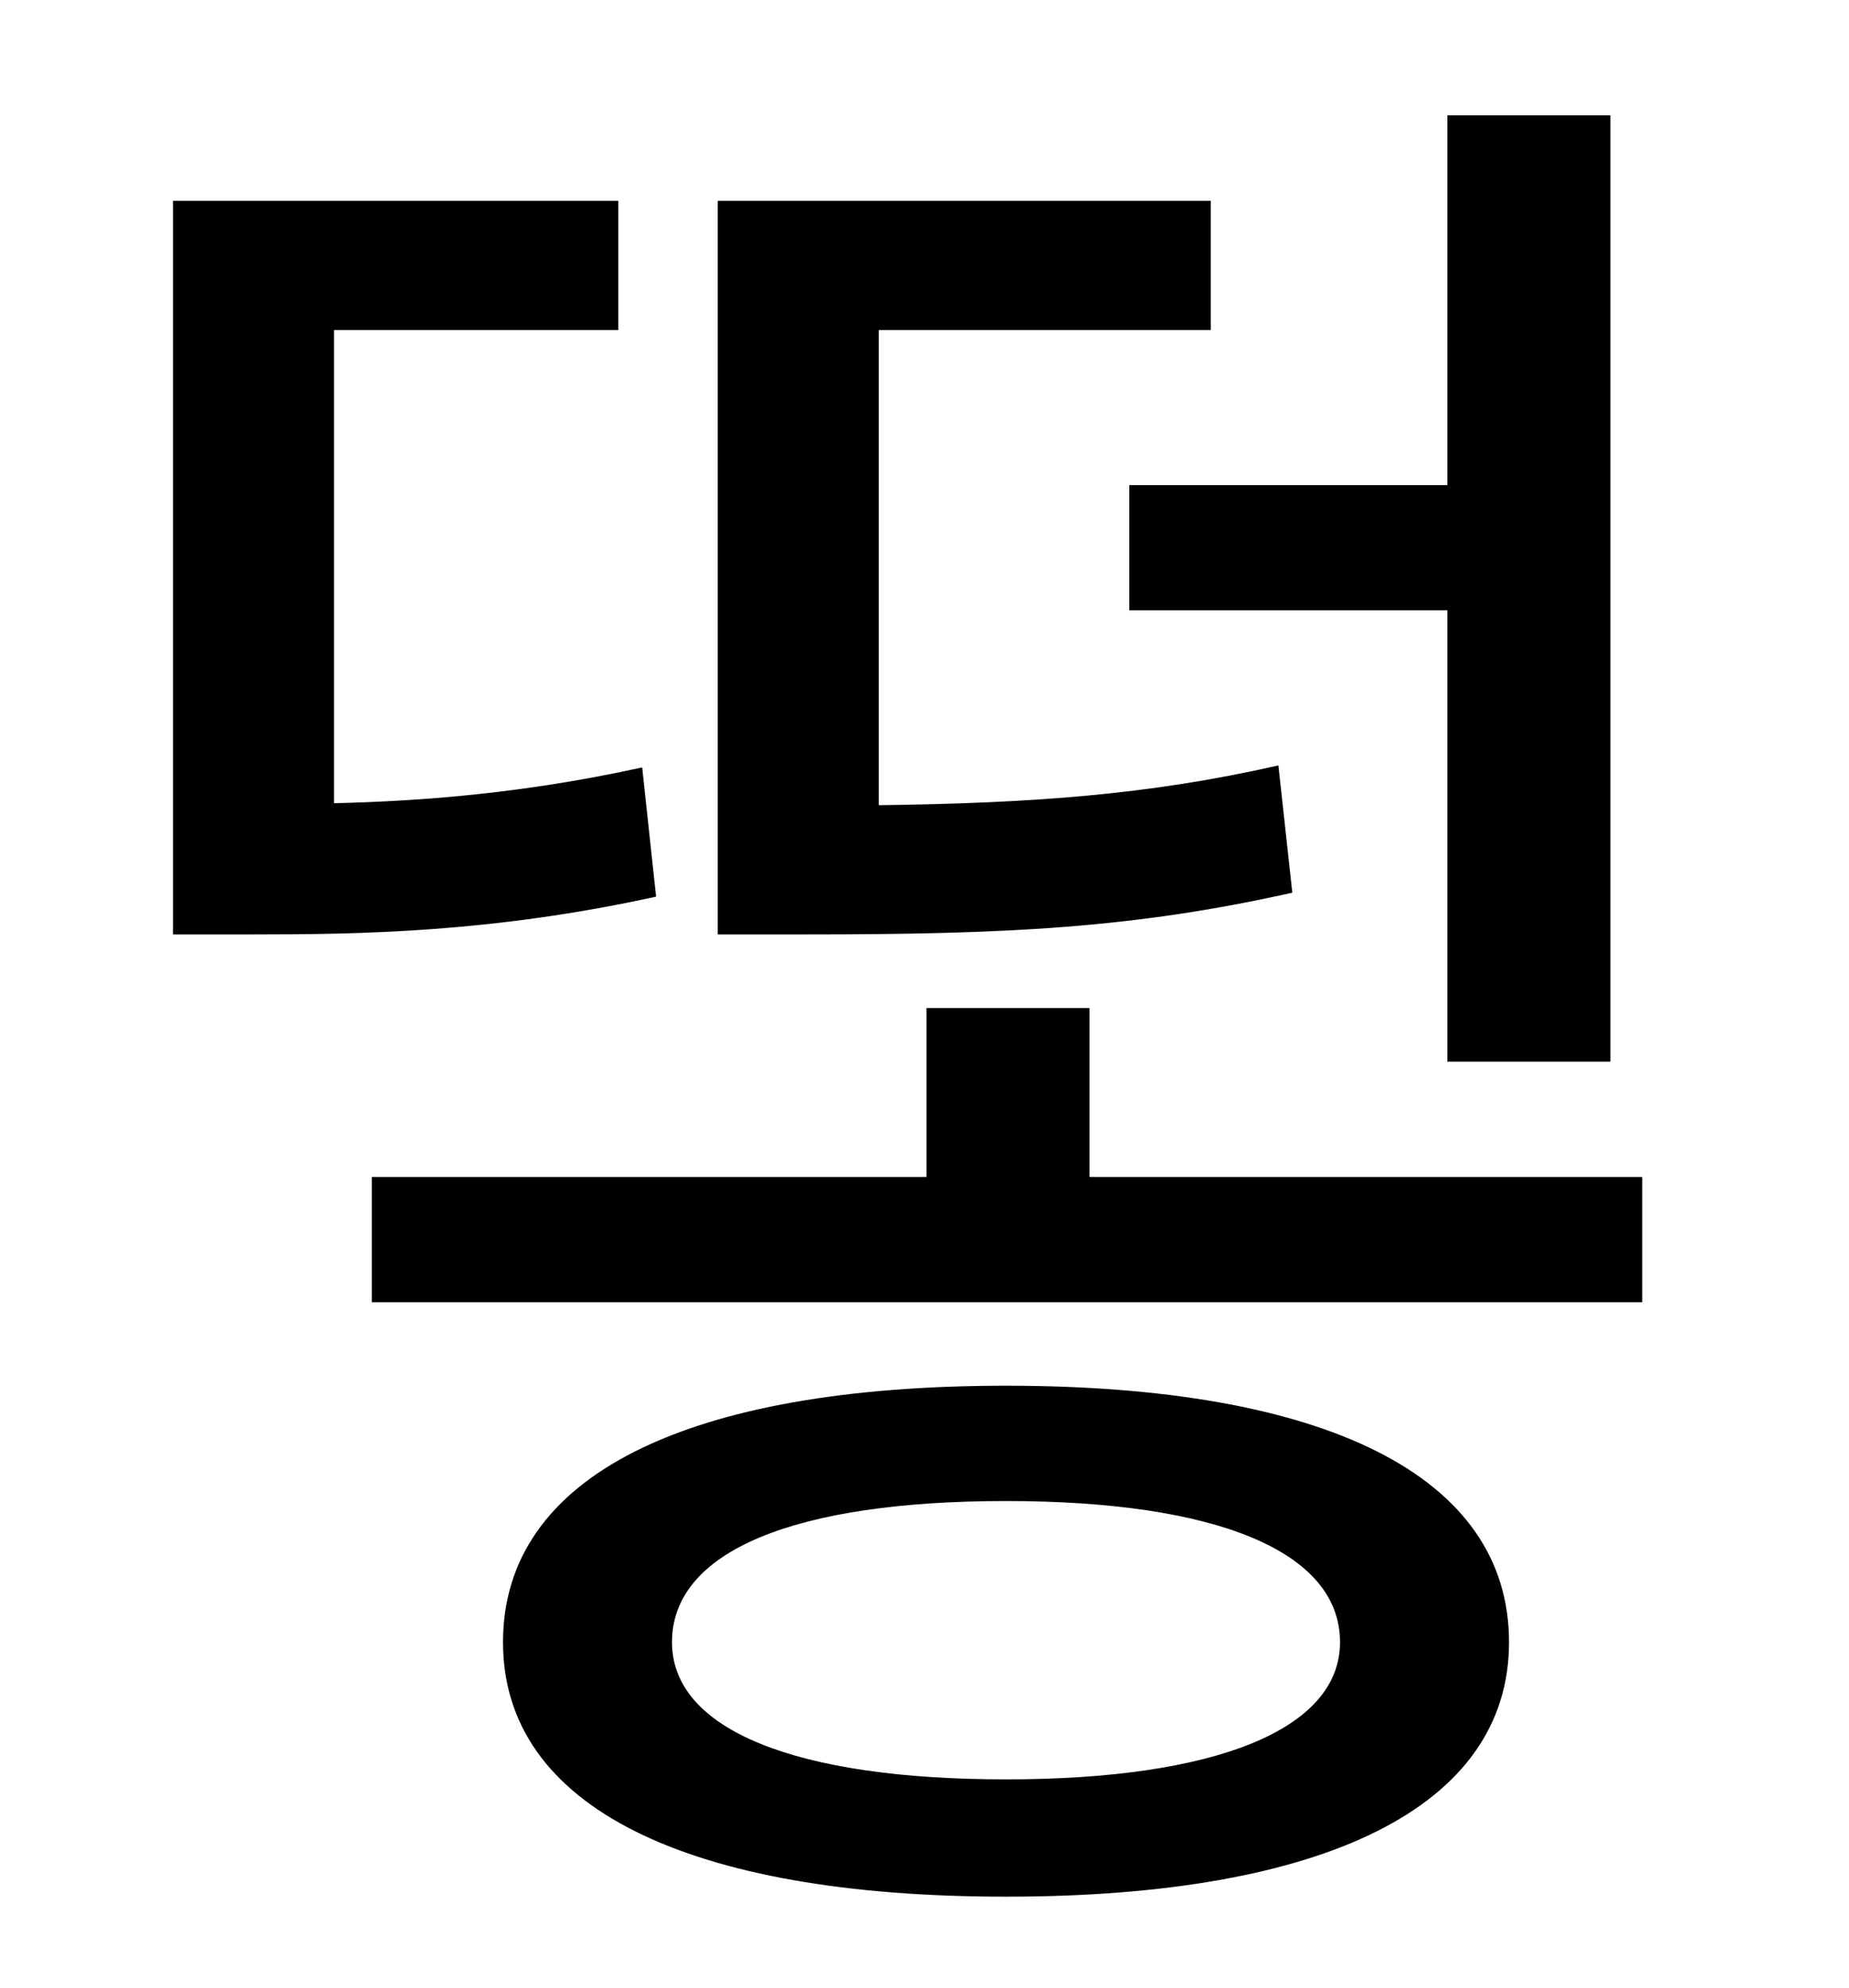 <?xml version="1.0" standalone="no"?>
<!DOCTYPE svg PUBLIC "-//W3C//DTD SVG 1.1//EN" "http://www.w3.org/Graphics/SVG/1.1/DTD/svg11.dtd" >
<svg xmlns="http://www.w3.org/2000/svg" xmlns:xlink="http://www.w3.org/1999/xlink" version="1.1" viewBox="-10 0 930 1000">
   <path fill="currentColor"
d="M558 244h160v-186h82v476h-82v-227h-160v-63zM633 385l7 64c-80 18 -145 21 -245 21h-44v-369h248v65h-167v239c76 -1 135 -5 201 -20zM313 386l7 65c-82 18 -148 19 -203 19h-40v-369h224v65h-143v238c44 -1 96 -5 155 -18zM496 895c105 0 168 -25 168 -69
c0 -46 -63 -71 -168 -71c-106 0 -168 25 -168 71c0 44 62 69 168 69zM496 697c160 0 253 45 253 129c0 83 -93 128 -253 128s-253 -45 -253 -128c0 -84 93 -129 253 -129zM538 592h278v63h-639v-63h279v-85h82v85z" />
</svg>
